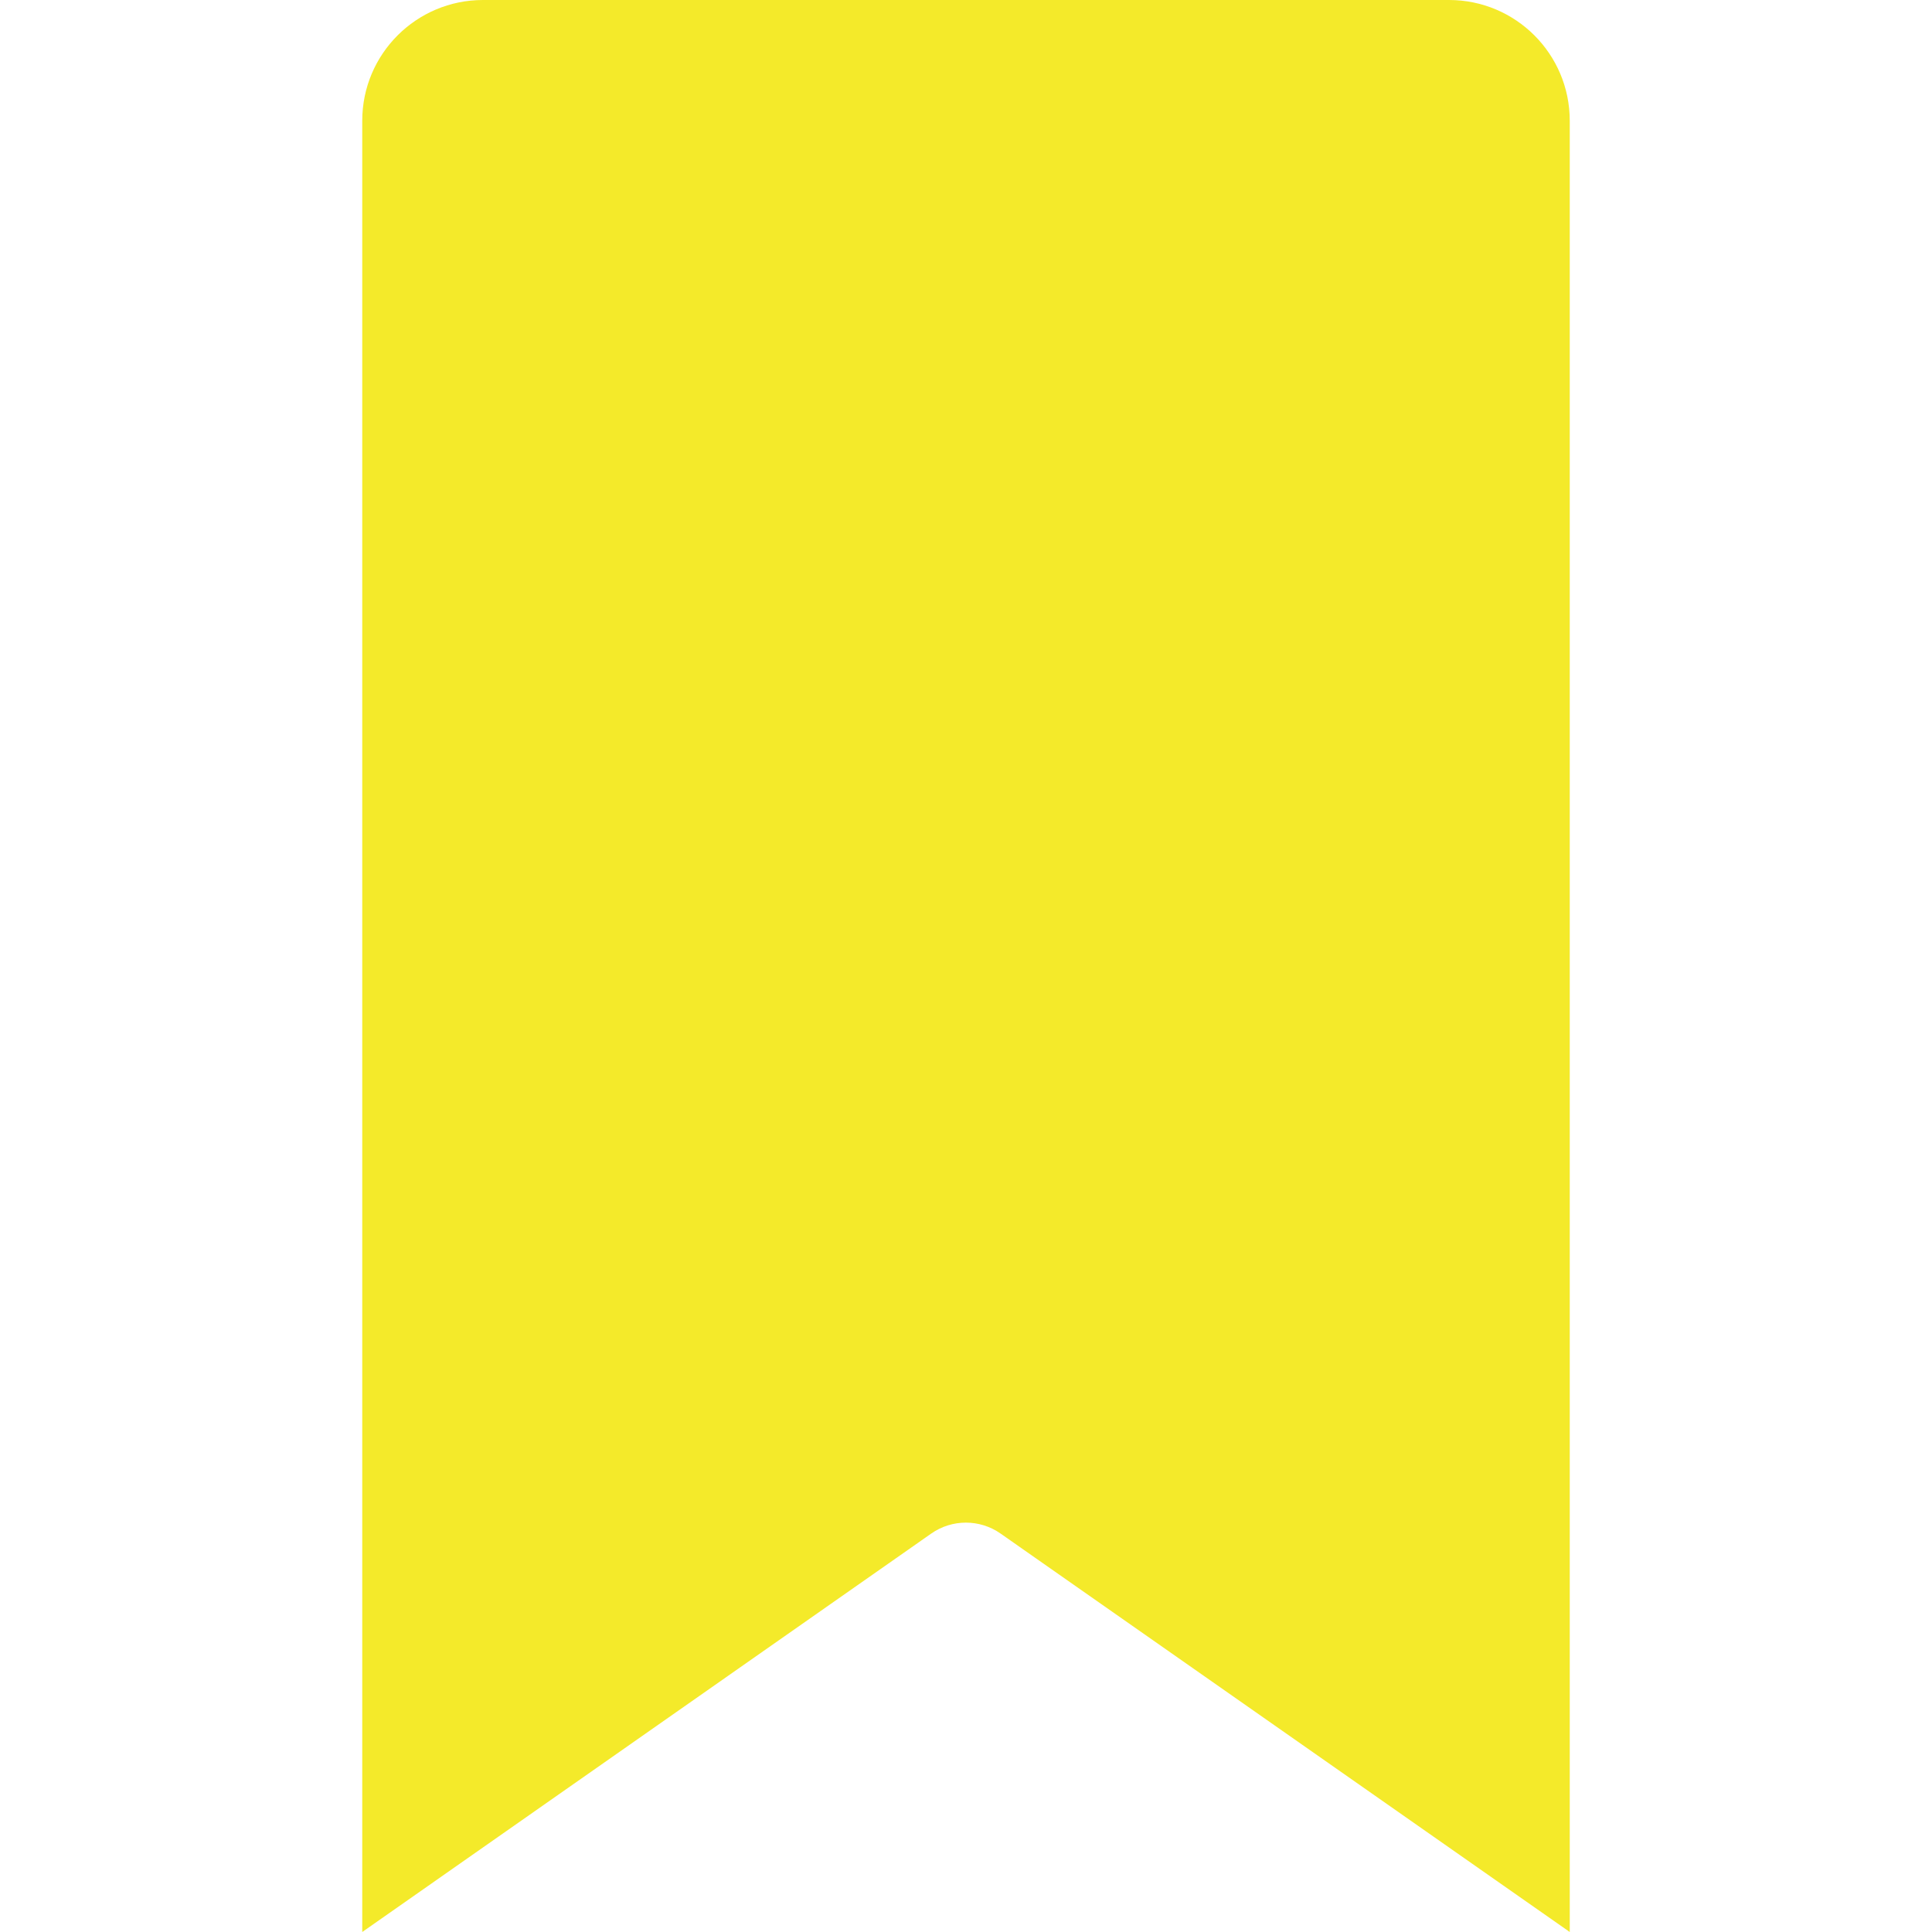 <?xml version="1.0" standalone="no"?><!DOCTYPE svg PUBLIC "-//W3C//DTD SVG 1.1//EN" "http://www.w3.org/Graphics/SVG/1.1/DTD/svg11.dtd"><svg t="1695375242043" class="icon" viewBox="0 0 1024 1024" version="1.1" xmlns="http://www.w3.org/2000/svg" p-id="36075" width="240" height="240" xmlns:xlink="http://www.w3.org/1999/xlink"><path d="M832 64v960L530.3 812.8c-11-7.7-25.7-7.7-36.7 0L192 1024V64c0-35.4 28.7-64 64-64h512c35.3 0 64 28.6 64 64z" p-id="36076" fill="#f4ea2a"></path></svg>